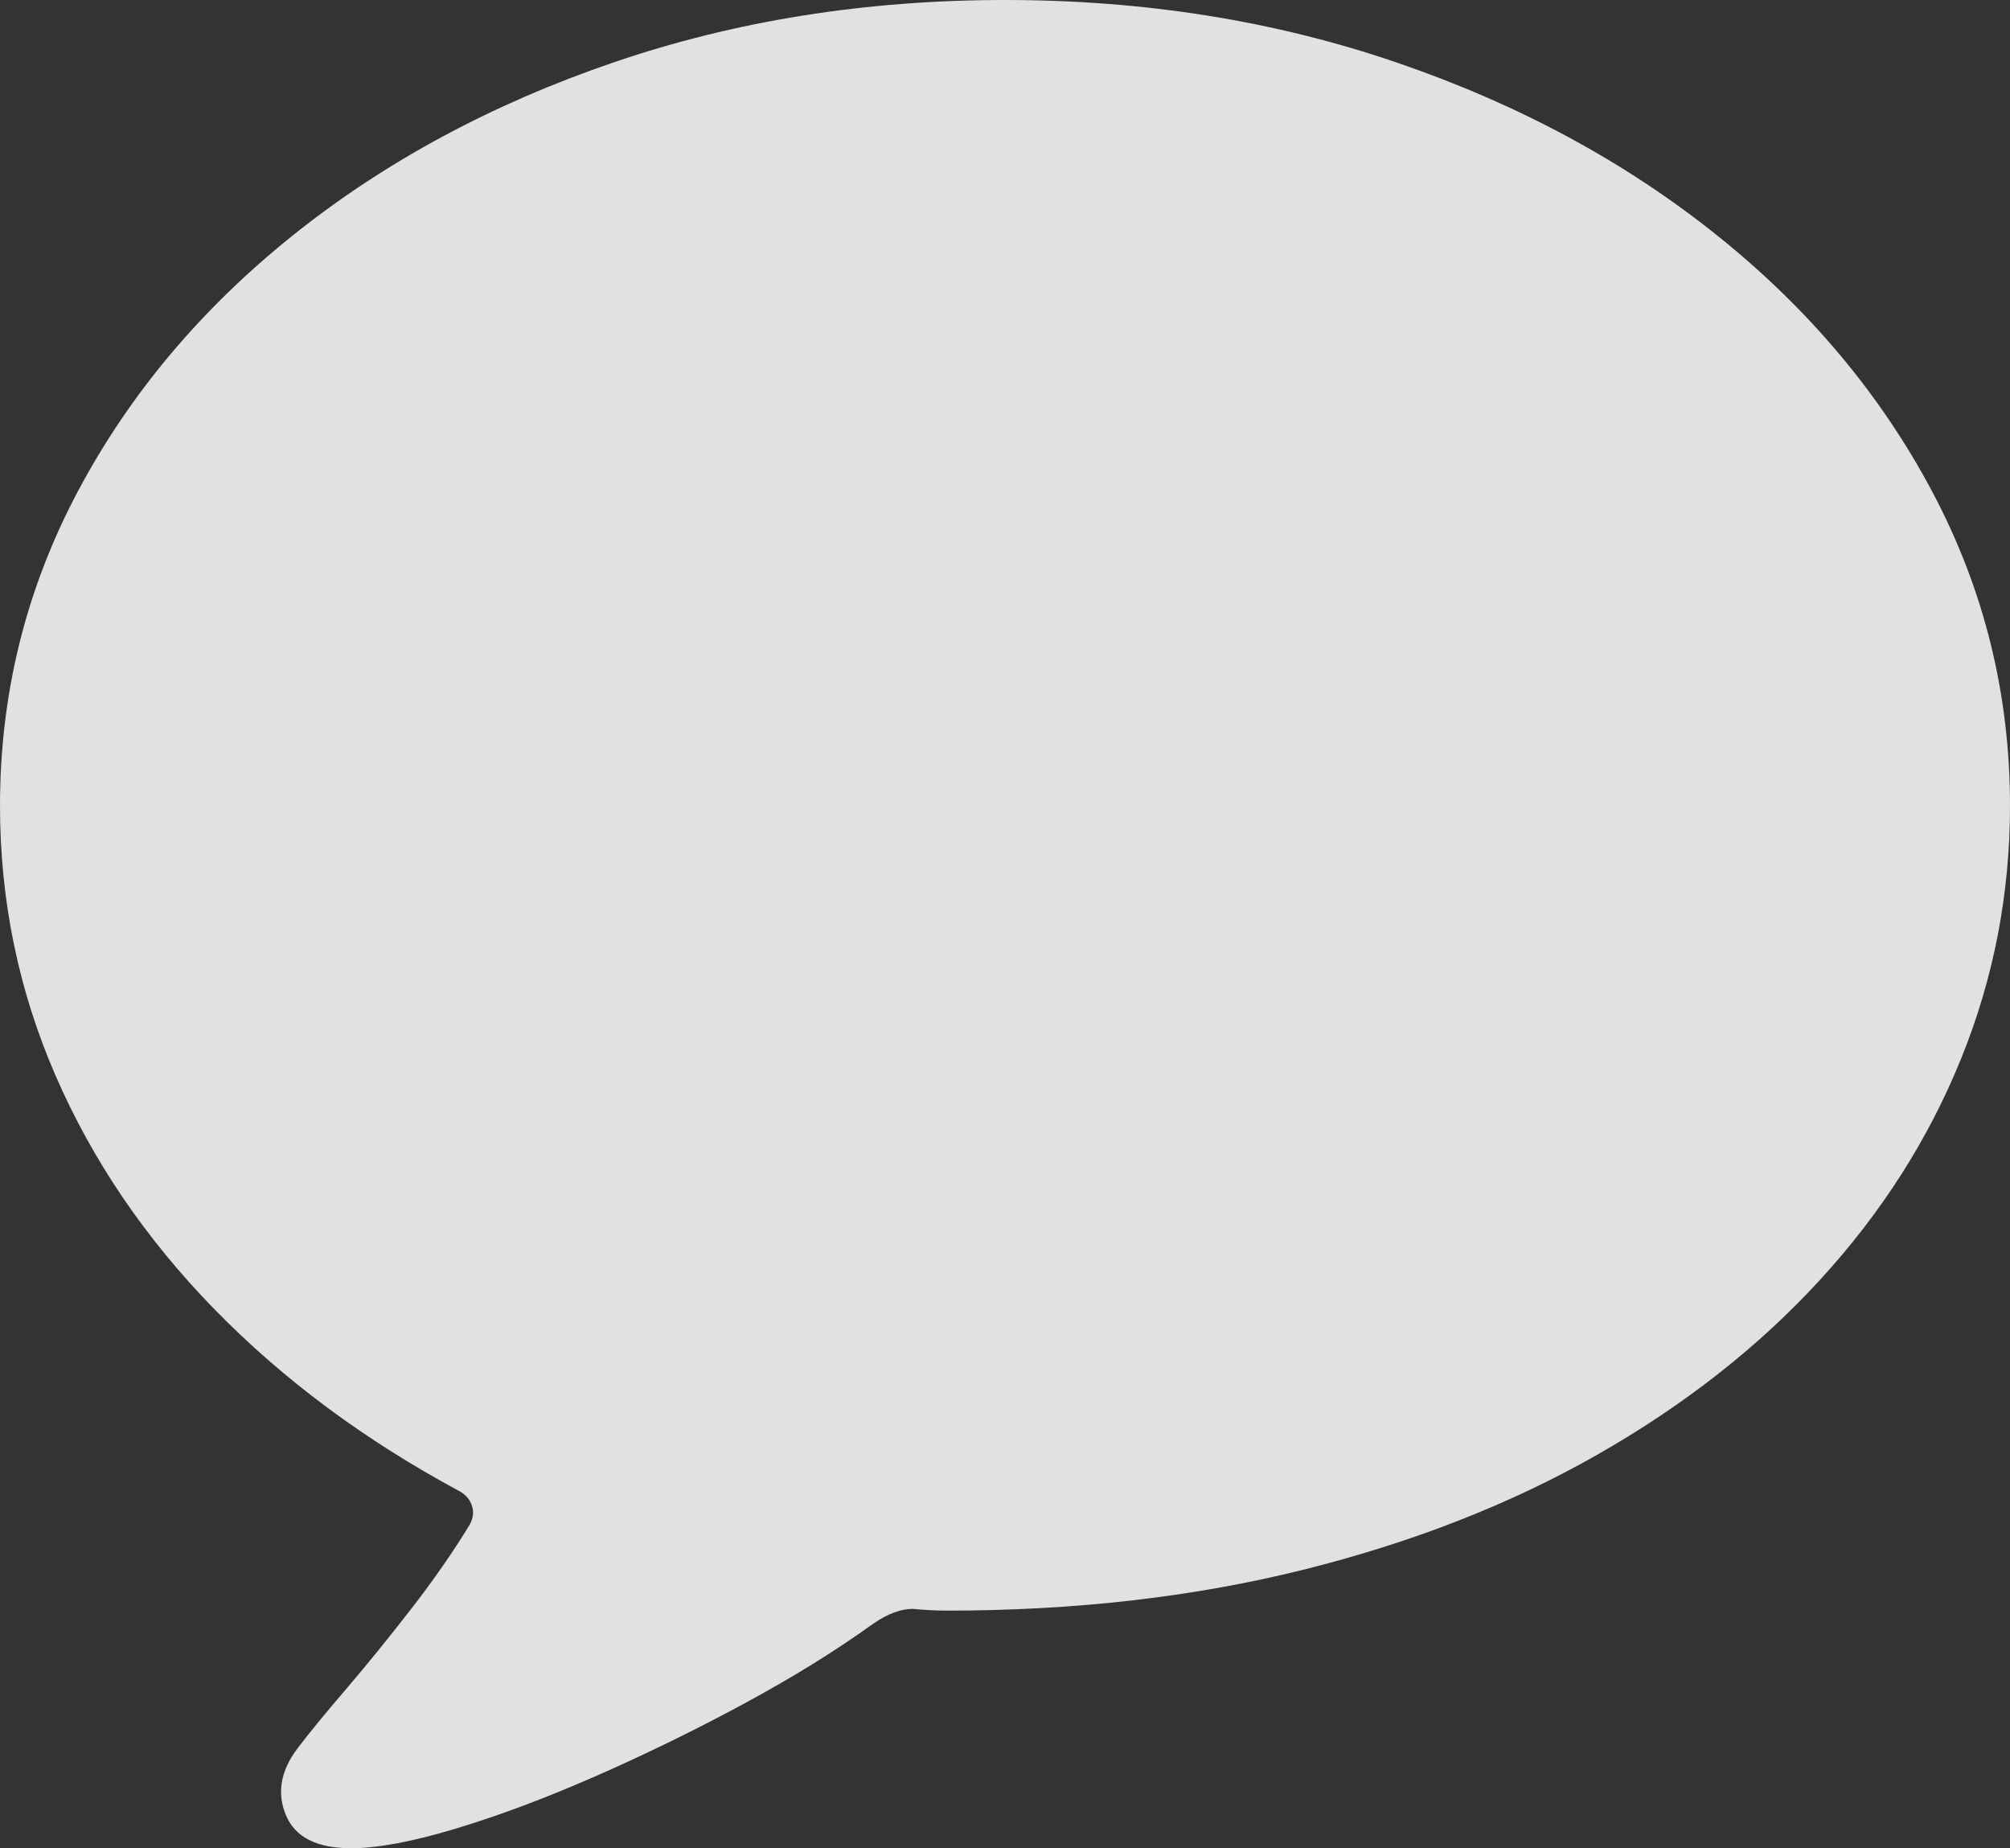<?xml version="1.0" encoding="UTF-8"?>
<!--Generator: Apple Native CoreSVG 175-->
<!DOCTYPE svg
PUBLIC "-//W3C//DTD SVG 1.1//EN"
       "http://www.w3.org/Graphics/SVG/1.1/DTD/svg11.dtd">
<svg version="1.1" xmlns="http://www.w3.org/2000/svg" xmlns:xlink="http://www.w3.org/1999/xlink" width="27.686" height="25.452">
 <rect width="100%" height="100%" fill="#333333" stroke="none"/>
 <g>
  <rect height="25.452" opacity="0" width="27.686" x="0" y="0"/>
  <path d="M4.834 25.452Q5.383 25.452 6.274 25.183Q7.166 24.915 8.197 24.463Q9.229 24.011 10.236 23.468Q11.243 22.925 12.024 22.363Q12.183 22.253 12.317 22.205Q12.451 22.156 12.573 22.156Q12.695 22.168 12.817 22.174Q12.94 22.18 13.049 22.18Q15.686 22.18 17.944 21.619Q20.203 21.057 22.003 20.032Q23.804 19.006 25.073 17.621Q26.343 16.235 27.014 14.575Q27.686 12.915 27.686 11.096Q27.686 8.789 26.617 6.775Q25.549 4.761 23.651 3.241Q21.753 1.721 19.238 0.861Q16.724 0 13.843 0Q10.962 0 8.447 0.861Q5.933 1.721 4.034 3.241Q2.136 4.761 1.068 6.775Q0 8.789 0 11.096Q0 13.049 0.763 14.807Q1.526 16.565 2.948 18.024Q4.37 19.482 6.323 20.532Q6.458 20.605 6.5 20.734Q6.543 20.862 6.47 20.996Q6.128 21.558 5.664 22.156Q5.2 22.754 4.767 23.261Q4.333 23.767 4.102 24.072Q3.748 24.536 3.937 24.994Q4.126 25.452 4.834 25.452Z" fill="rgba(255,255,255,0.85)"/>
 </g>
</svg>
